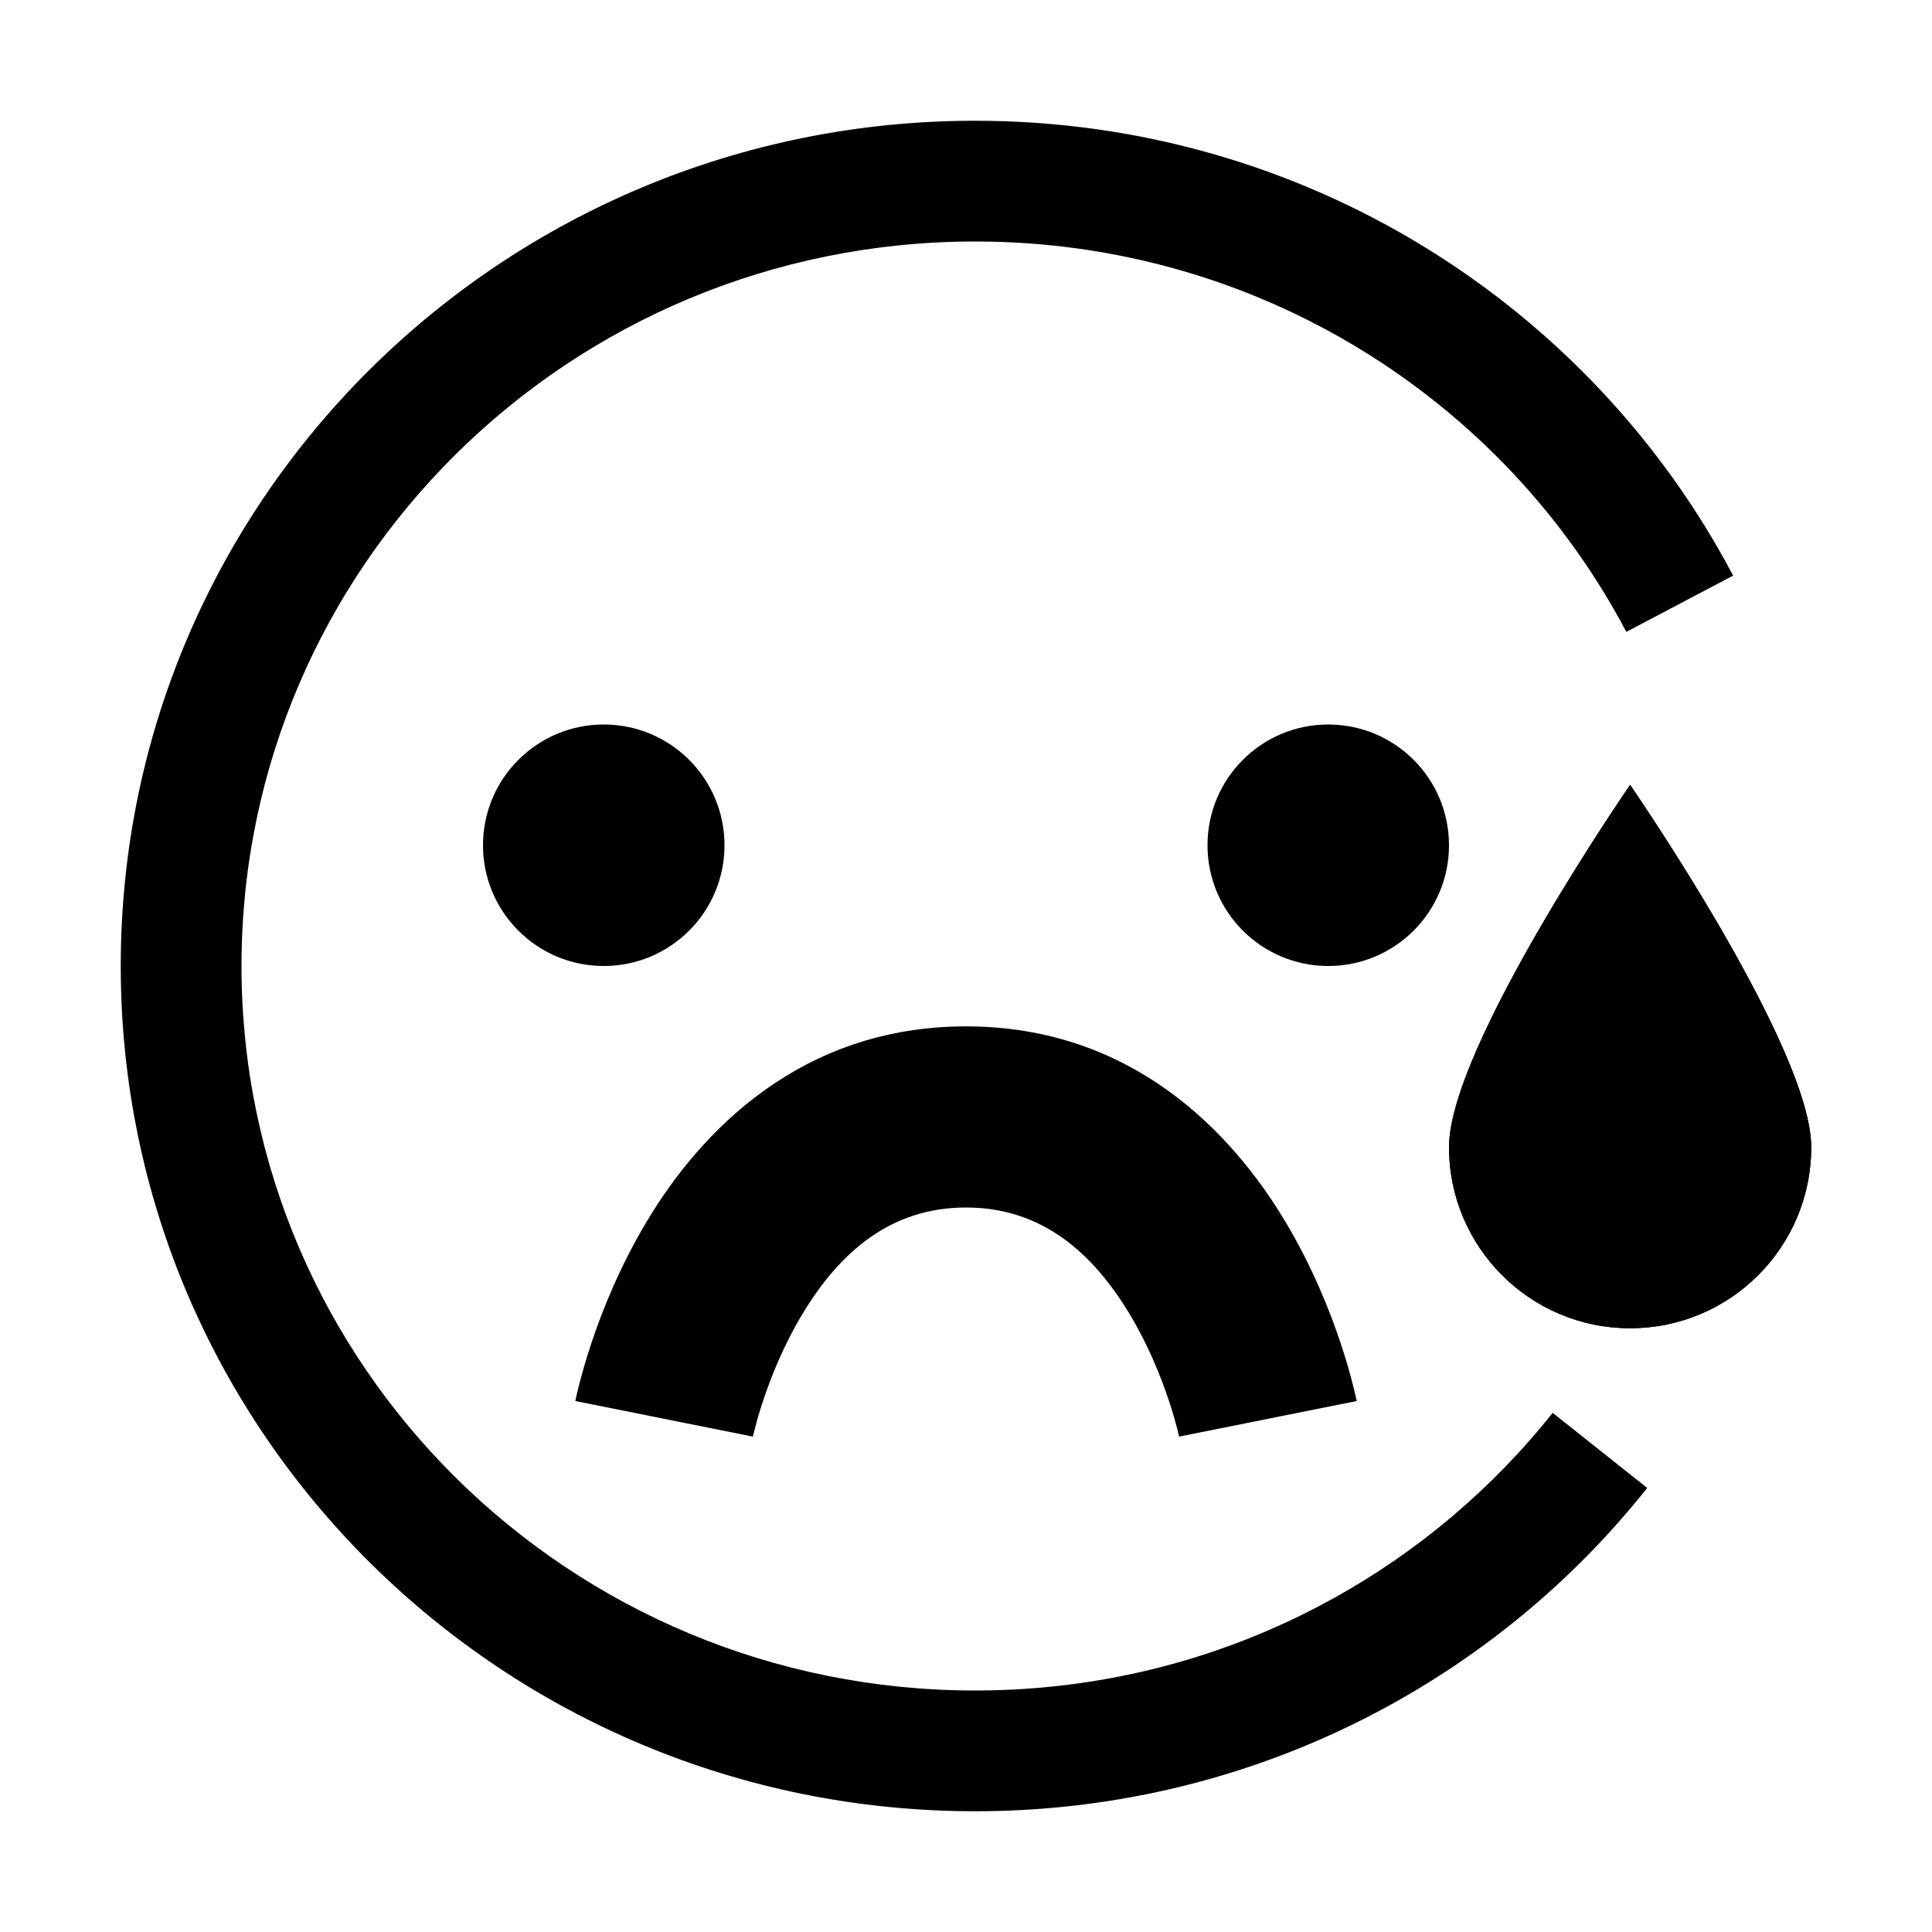 <svg width="32" height="32" viewBox="0 0 32 32" fill="none" xmlns="http://www.w3.org/2000/svg">
<path fill-rule="evenodd" clip-rule="evenodd" d="M16.151 4C9.429 4 4 9.383 4 16C4 22.616 9.429 28 16.151 28C19.601 28 22.712 26.581 24.924 24.303C25.203 24.016 25.468 23.715 25.717 23.401L27.283 24.645C26.992 25.011 26.684 25.362 26.359 25.697C23.784 28.349 20.16 30 16.151 30C8.347 30 2 23.743 2 16C2 8.257 8.347 2 16.151 2C21.606 2 26.344 5.055 28.706 9.534L26.937 10.466C24.912 6.626 20.844 4 16.151 4Z" fill="black"/>
<path d="M12 14C12 15.105 11.105 16 10 16C8.895 16 8 15.105 8 14C8 12.895 8.895 12 10 12C11.105 12 12 12.895 12 14Z" fill="black"/>
<path d="M24 14C24 15.105 23.105 16 22 16C20.895 16 20 15.105 20 14C20 12.895 20.895 12 22 12C23.105 12 24 12.895 24 14Z" fill="black"/>
<path fill-rule="evenodd" clip-rule="evenodd" d="M12.471 23.795C12.471 23.795 12.471 23.794 11 23.5C9.529 23.206 9.529 23.205 9.529 23.205L9.53 23.203L9.53 23.2L9.532 23.193L9.536 23.173C9.539 23.158 9.544 23.137 9.549 23.112C9.561 23.062 9.577 22.995 9.598 22.912C9.641 22.746 9.705 22.516 9.796 22.244C9.975 21.706 10.267 20.974 10.714 20.228C11.599 18.752 13.255 17 16 17C18.745 17 20.401 18.752 21.286 20.228C21.733 20.974 22.025 21.706 22.204 22.244C22.295 22.516 22.359 22.746 22.402 22.912C22.423 22.995 22.439 23.062 22.451 23.112C22.456 23.137 22.461 23.158 22.464 23.173L22.468 23.193L22.47 23.2L22.47 23.203L22.471 23.205C22.471 23.205 22.471 23.206 21 23.5C19.529 23.794 19.529 23.795 19.529 23.795L19.53 23.798L19.525 23.775C19.52 23.752 19.51 23.712 19.497 23.659C19.469 23.551 19.424 23.39 19.358 23.193C19.225 22.794 19.017 22.276 18.714 21.772C18.099 20.748 17.255 20 16 20C14.745 20 13.901 20.748 13.286 21.772C12.983 22.276 12.775 22.794 12.642 23.193C12.576 23.39 12.531 23.551 12.504 23.659C12.49 23.712 12.48 23.752 12.475 23.775L12.47 23.798L12.471 23.795Z" fill="black"/>
<path d="M30 19C30 20.657 28.657 22 27 22C25.343 22 24 20.657 24 19C24 17.343 27 13 27 13C27 13 30 17.343 30 19Z" fill="black"/>
<path fill-rule="evenodd" clip-rule="evenodd" d="M27 20C27.552 20 28 19.552 28 19C28 19.009 27.999 19.004 27.994 18.984C27.977 18.915 27.915 18.657 27.7 18.168C27.513 17.743 27.268 17.267 27 16.786C26.732 17.267 26.487 17.743 26.3 18.168C26.085 18.657 26.023 18.915 26.006 18.984C26.001 19.004 26 19.009 26 19C26 19.552 26.448 20 27 20ZM25.82 14.838C26.45 13.797 27 13 27 13C27 13 27.55 13.797 28.18 14.838C29.02 16.228 30 18.053 30 19C30 20.657 28.657 22 27 22C25.343 22 24 20.657 24 19C24 18.053 24.98 16.228 25.82 14.838Z" fill="black"/>
</svg>
